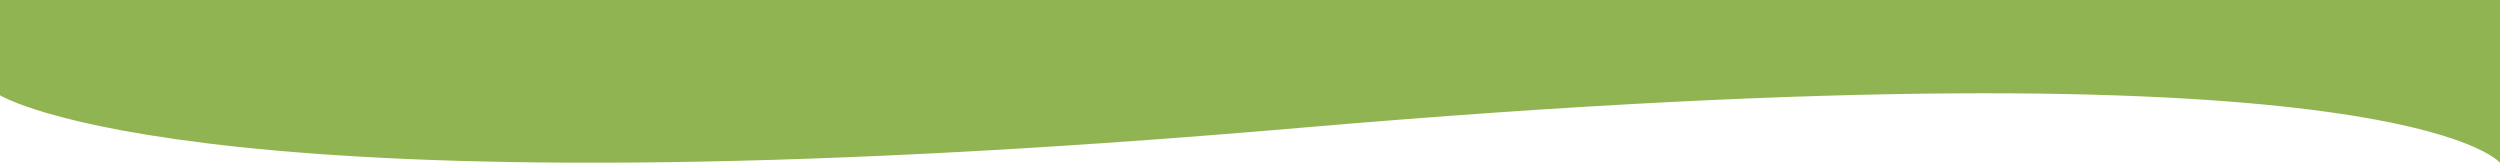 <?xml version="1.0" encoding="utf-8"?>
<!-- Generator: Adobe Illustrator 27.1.0, SVG Export Plug-In . SVG Version: 6.00 Build 0)  -->
<svg version="1.1" id="visual" xmlns="http://www.w3.org/2000/svg" xmlns:xlink="http://www.w3.org/1999/xlink" x="0px" y="0px"
	 viewBox="0 0 900 59" style="enable-background:new 0 0 900 59;" xml:space="preserve">
<style type="text/css">
	.st0{fill:#91B453;}
</style>
<path class="st0" d="M900,58.6c0,0-36.5-46.6-431.7-12.6S0,34.3,0,34.3V0h900V58.6z"/>
</svg>

